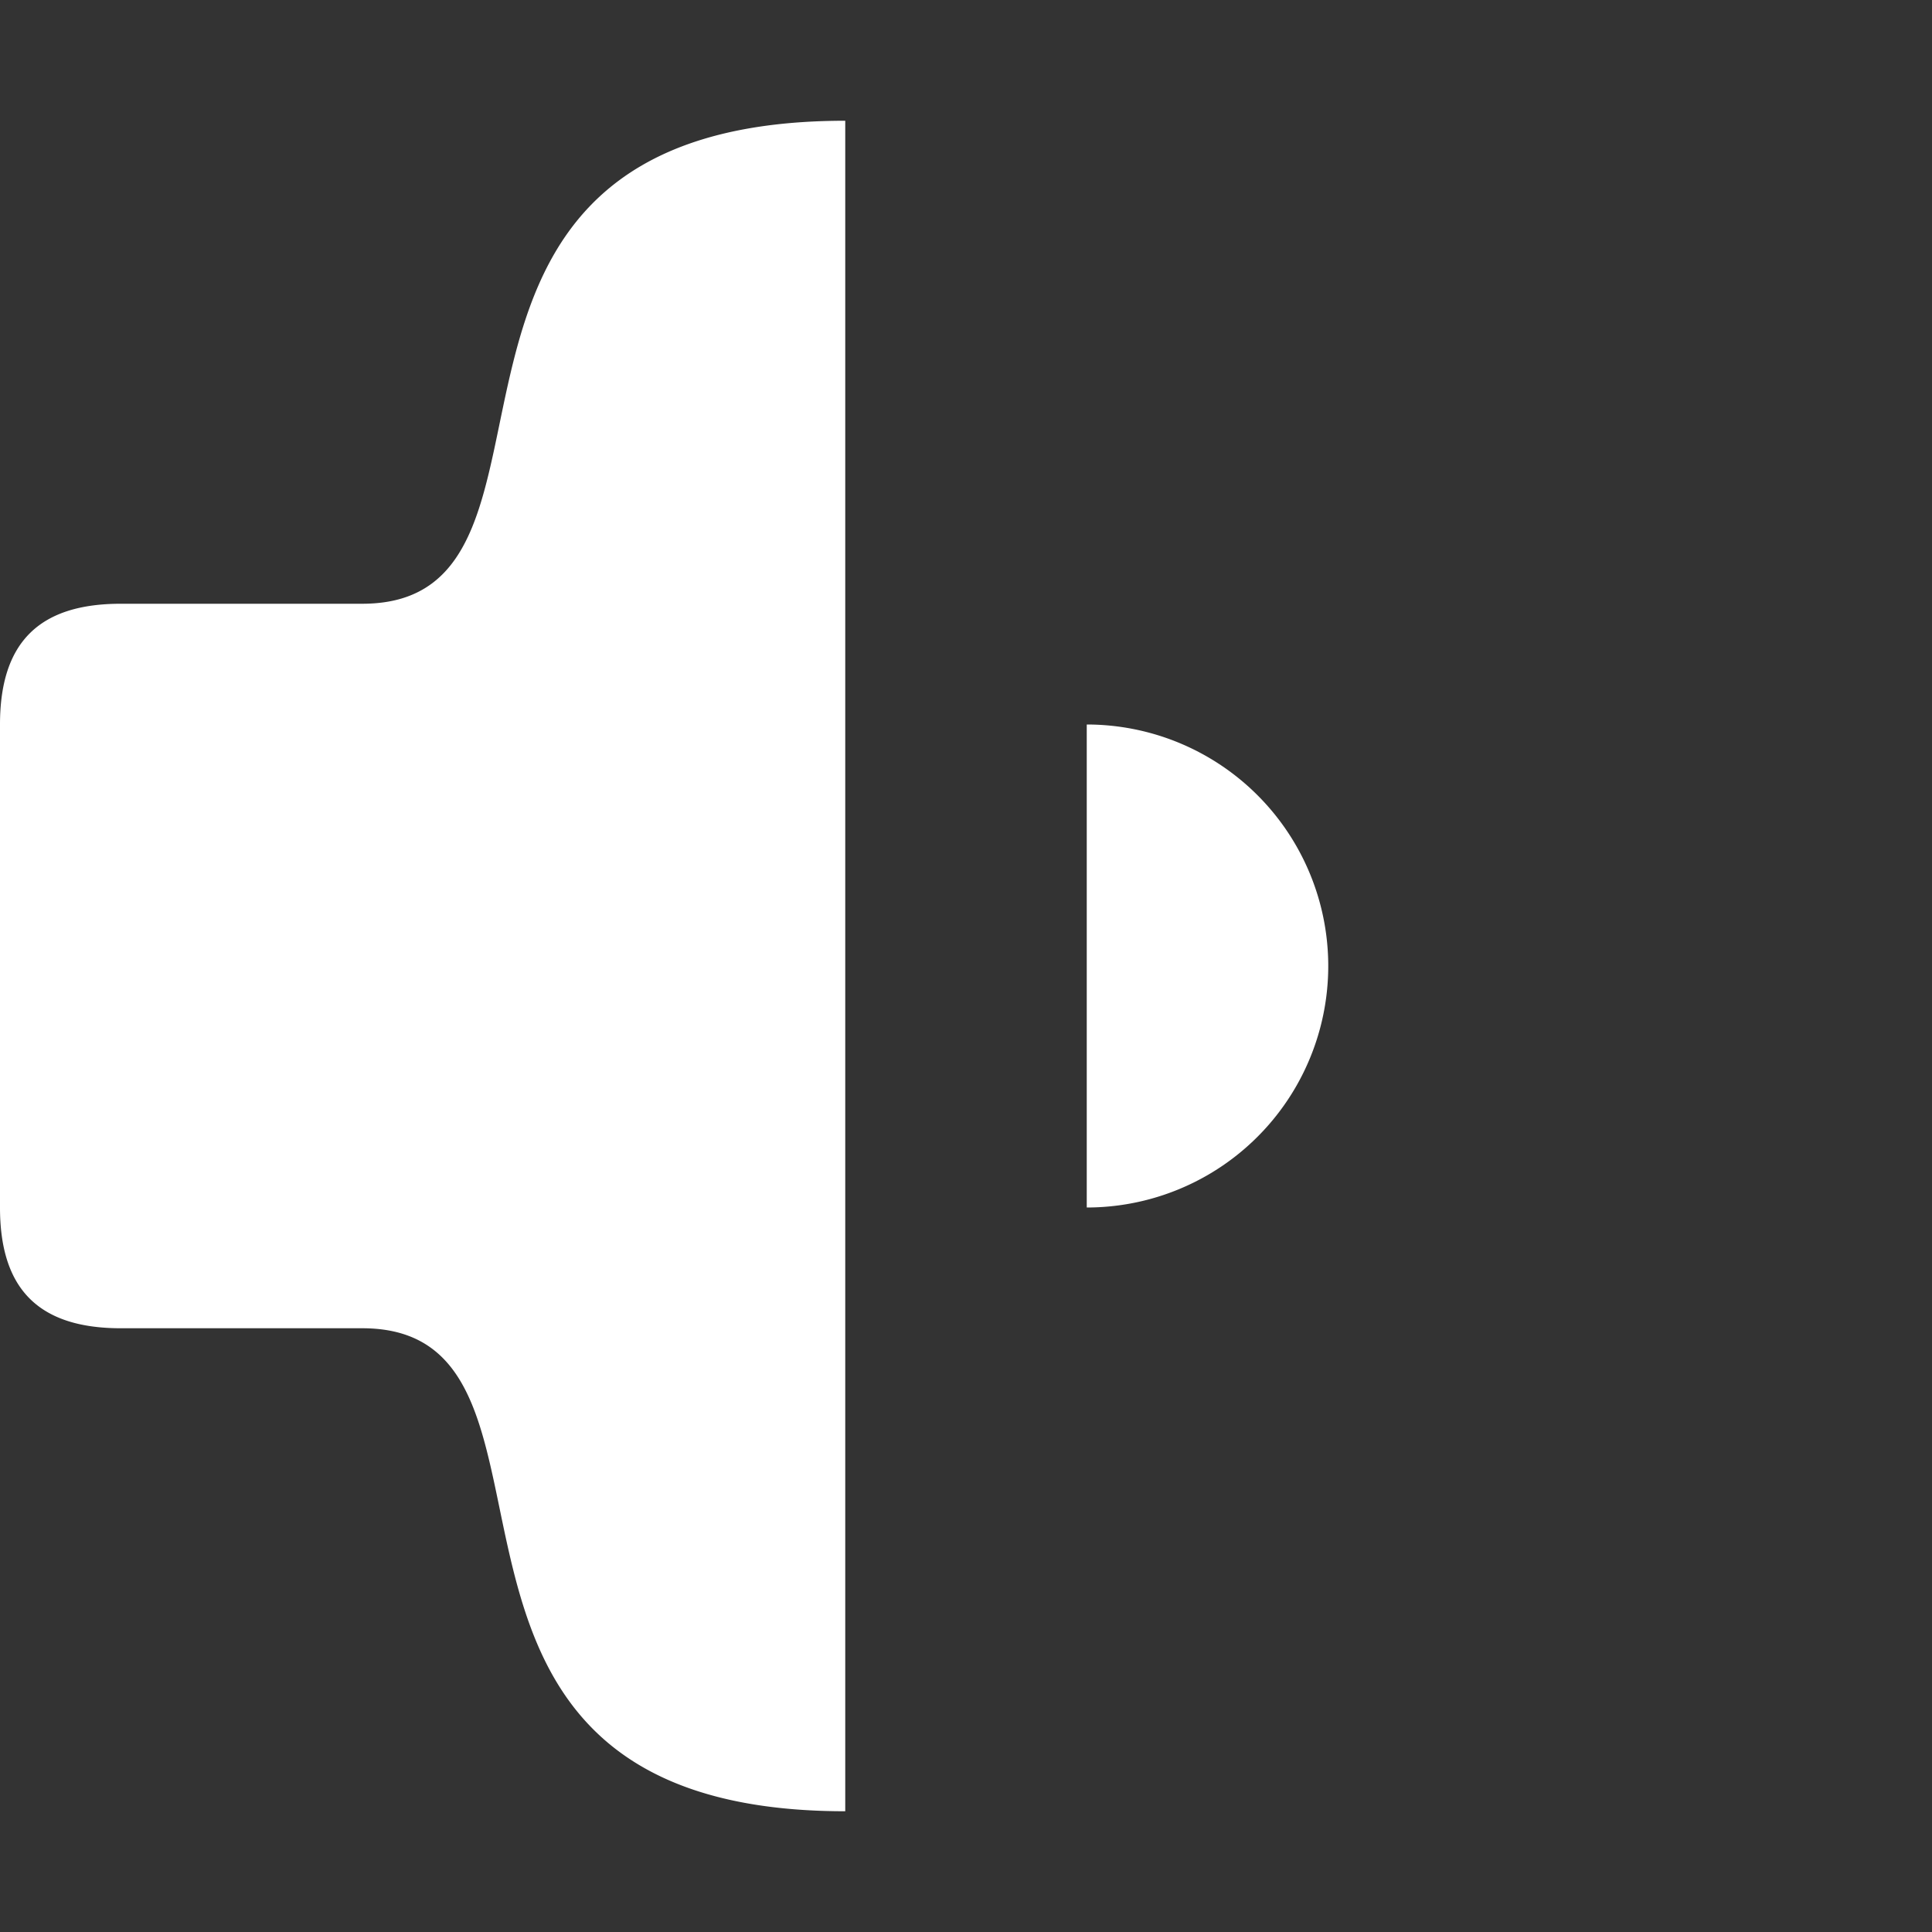 <svg xmlns="http://www.w3.org/2000/svg" width="16" height="16" viewBox="0 0 16 16" fill="#ffffff">
    <rect x="0" y="0" width="16" height="16" fill="#333333" stroke="none"/>
    <path
        d="m7 1c-4 0-2 4-4 4h-2c-0.669 0-1 0.313-1 1v4c0 0.649 0.294 1 1 1h2c2 0 8e-6 4 4 4v-14zm2 5v4a2 2 0 0 0 2-2 2 2 0 0 0-2-2z" />
</svg>
